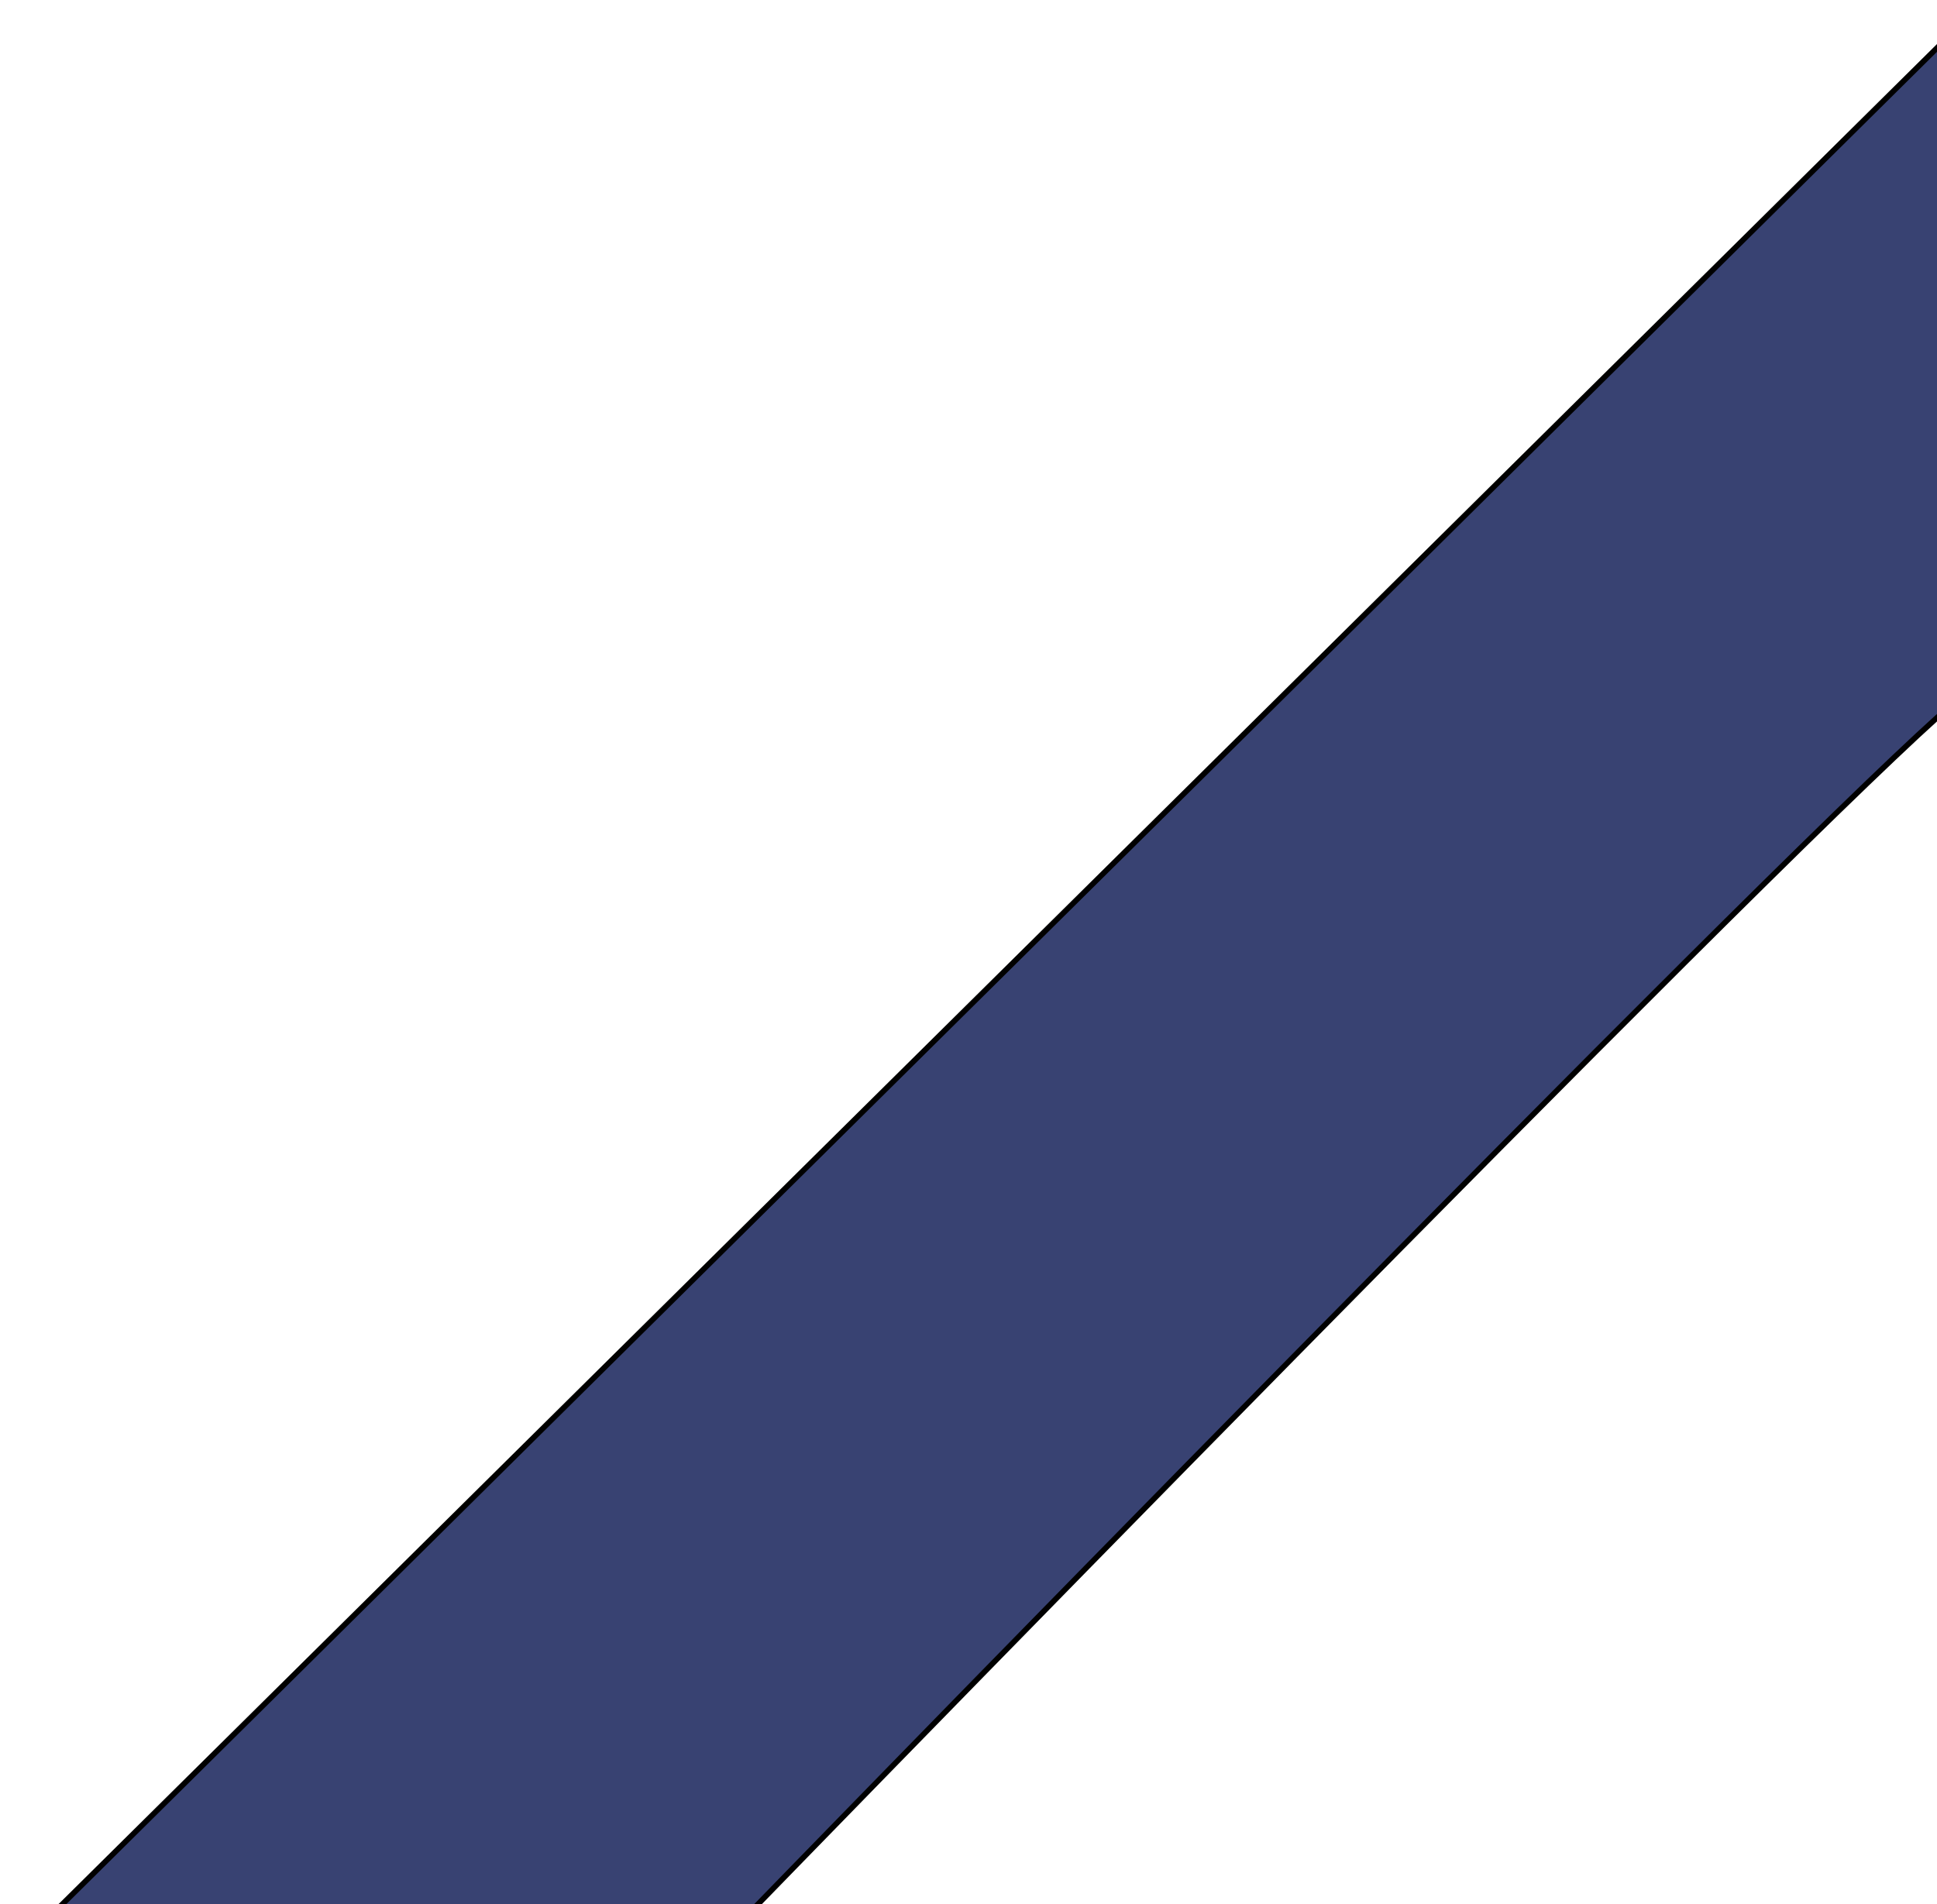 <svg width="361" height="355" viewBox="0 0 361 355" fill="none" xmlns="http://www.w3.org/2000/svg">
<path d="M2 364.5L368 2V128.5C368 122.9 210.667 283.5 132 364.5H2Z" fill="#384272"/>
<path d="M368 135.5V128.5M368 128.5V2L2 364.5H132C210.667 283.5 368 122.9 368 128.5Z" stroke="black" stroke-width="1.031"/>
</svg>
